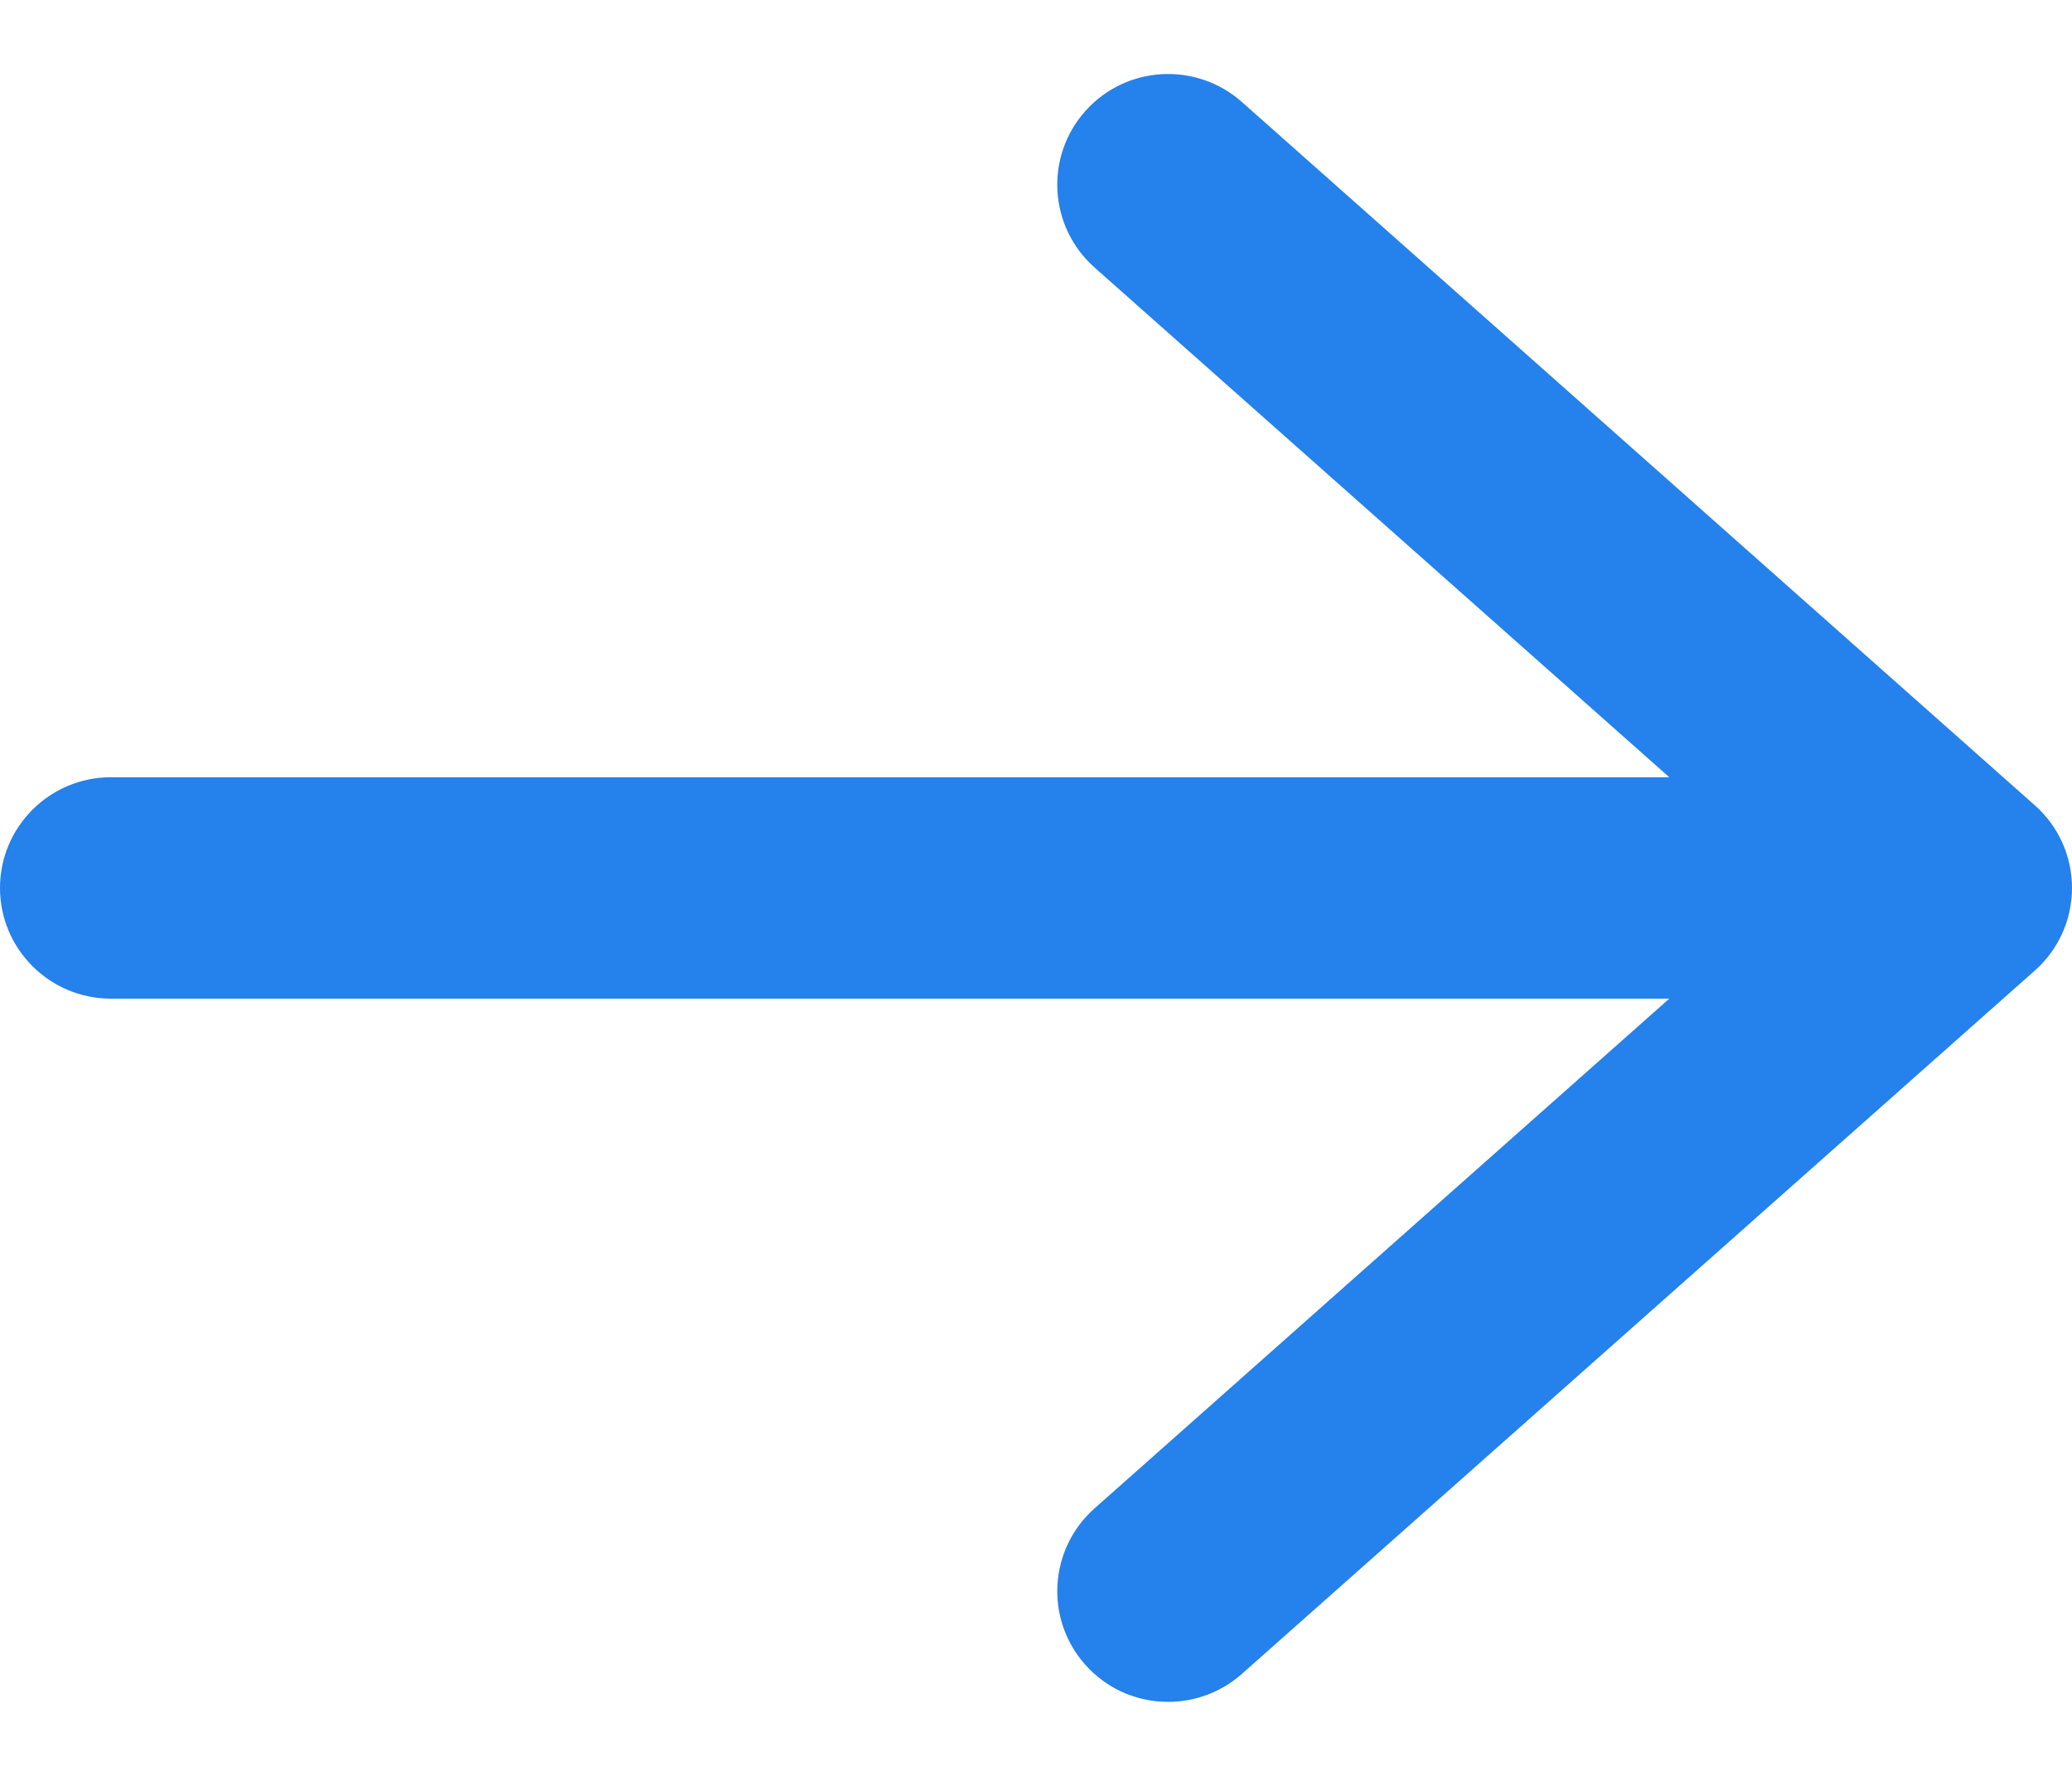 <svg width="14" height="12" viewBox="0 0 14 12" fill="none" xmlns="http://www.w3.org/2000/svg">
<path fill-rule="evenodd" clip-rule="evenodd" d="M7.333 0.751C7.608 0.442 8.081 0.415 8.391 0.689L13.748 5.441C13.909 5.583 14 5.786 14 6C14 6.214 13.909 6.417 13.748 6.559L8.391 11.311C8.081 11.585 7.608 11.558 7.333 11.249C7.058 10.94 7.086 10.468 7.395 10.193L11.279 6.748H0.749C0.336 6.748 0 6.413 0 6C0 5.587 0.336 5.252 0.749 5.252H11.279L7.395 1.807C7.086 1.532 7.058 1.06 7.333 0.751Z" fill="#2581EB"/>
</svg>
